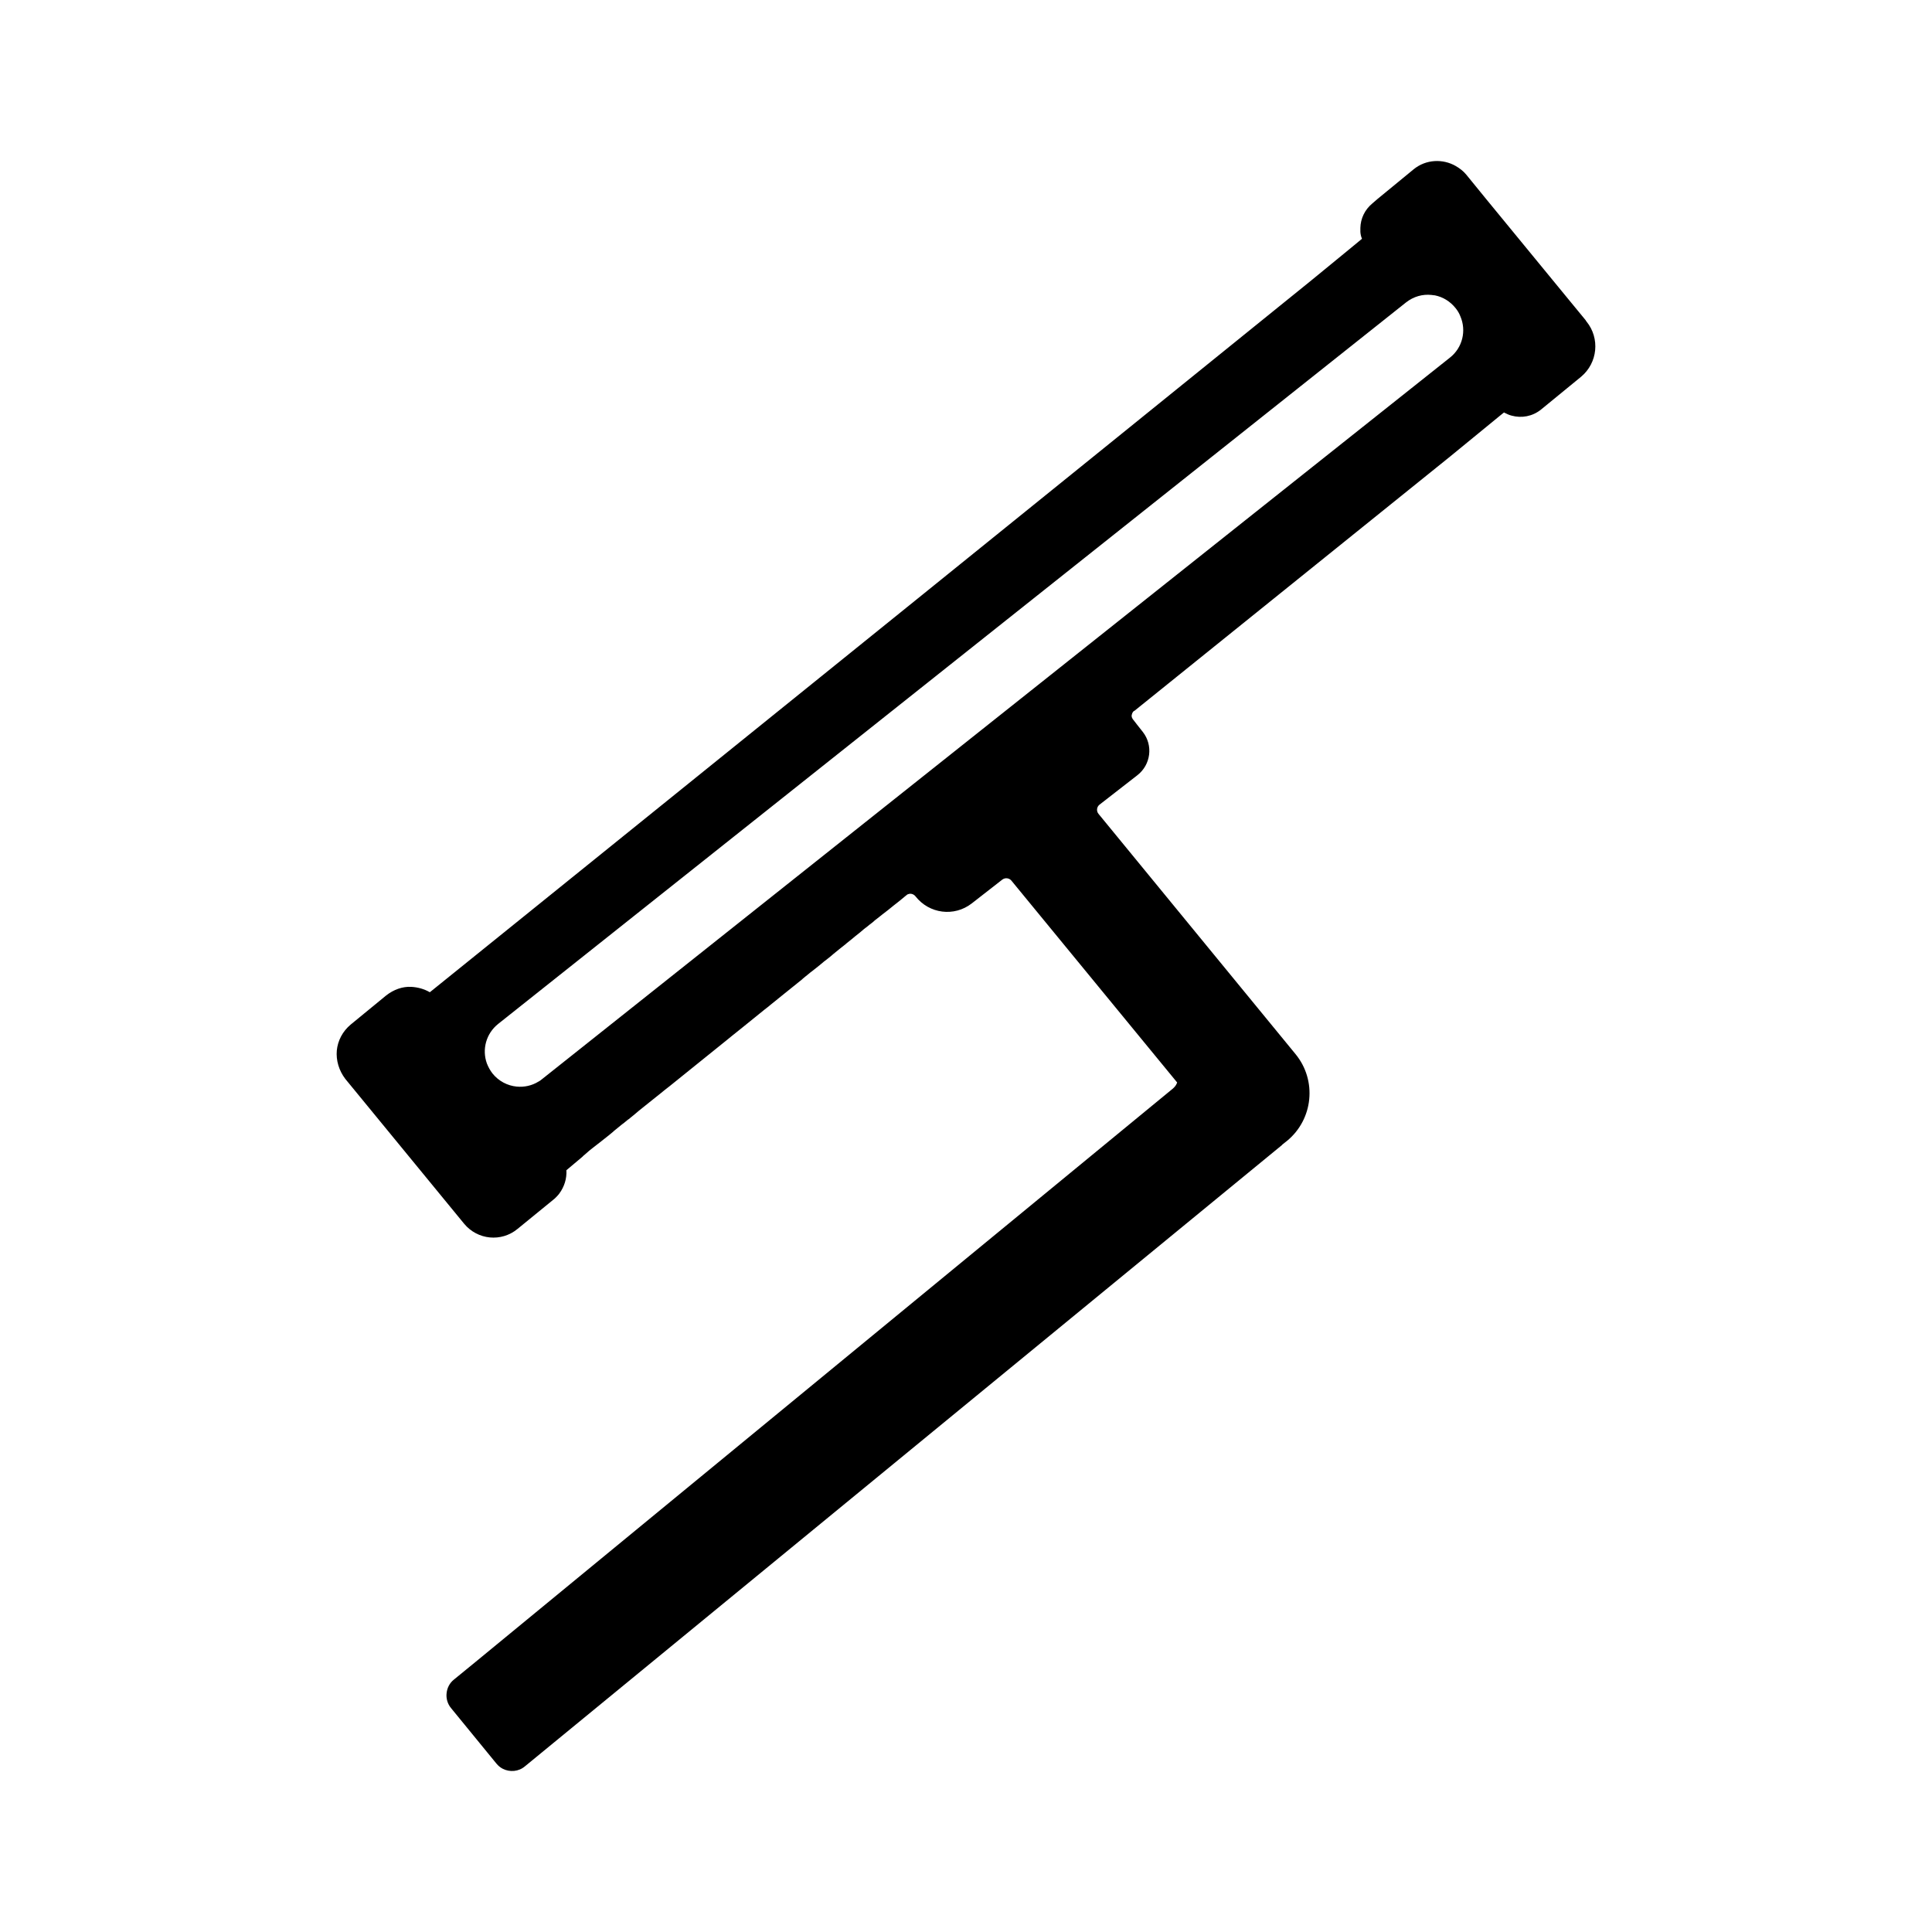 <?xml version="1.0" encoding="UTF-8" standalone="no"?>
<!DOCTYPE svg PUBLIC "-//W3C//DTD SVG 1.1//EN" "http://www.w3.org/Graphics/SVG/1.1/DTD/svg11.dtd">
<!-- Created with Vectornator (http://vectornator.io/) -->
<svg height="100%" stroke-miterlimit="10" style="fill-rule:nonzero;clip-rule:evenodd;stroke-linecap:round;stroke-linejoin:round;" version="1.1" viewBox="0 0 24 24" width="100%" xml:space="preserve" xmlns="http://www.w3.org/2000/svg" xmlns:xlink="http://www.w3.org/1999/xlink">
<defs/>
<g id="Layer-1">
<path d="M19.708 3.994L19.7 3.983C19.7 3.98 19.697 3.98 19.697 3.977L19.488 3.723L18.457 2.467L18.215 2.17C18.178 2.125 18.133 2.091 18.085 2.063C17.924 1.97 17.715 1.978 17.562 2.102L17.108 2.475L17.049 2.526C16.953 2.605 16.902 2.715 16.899 2.831C16.899 2.839 16.899 2.845 16.899 2.851C16.899 2.856 16.899 2.862 16.899 2.867C16.899 2.87 16.899 2.876 16.899 2.879C16.899 2.893 16.902 2.904 16.904 2.918C16.907 2.935 16.913 2.952 16.919 2.966L16.882 2.997L16.707 3.141L16.297 3.477L16.28 3.491L13.674 5.598L11.399 7.436L6.511 11.381L5.342 12.324C5.339 12.326 5.336 12.326 5.336 12.324C5.266 12.284 5.189 12.264 5.11 12.259C5 12.253 4.89 12.293 4.797 12.366L4.357 12.727C4.255 12.812 4.196 12.928 4.184 13.049C4.173 13.171 4.21 13.298 4.289 13.402L5.765 15.201C5.932 15.404 6.229 15.432 6.429 15.266L6.875 14.902C6.884 14.896 6.892 14.887 6.901 14.879C6.915 14.865 6.929 14.851 6.94 14.837C6.943 14.834 6.946 14.828 6.949 14.825C7.011 14.741 7.042 14.639 7.036 14.537L7.237 14.368L7.237 14.368L7.242 14.362L7.251 14.354L7.262 14.345C7.333 14.278 7.423 14.216 7.51 14.145C7.547 14.117 7.584 14.086 7.621 14.055L7.623 14.052C7.657 14.024 7.694 13.995 7.731 13.964L7.736 13.961C7.756 13.944 7.779 13.928 7.798 13.911C7.801 13.908 7.804 13.905 7.807 13.905C7.849 13.871 7.892 13.837 7.934 13.8C8.022 13.73 8.112 13.656 8.205 13.583C8.242 13.552 8.278 13.524 8.318 13.493C8.547 13.309 8.787 13.114 9.03 12.919C9.072 12.886 9.114 12.849 9.159 12.815C9.185 12.795 9.21 12.775 9.236 12.753C9.323 12.682 9.411 12.612 9.498 12.541C9.524 12.521 9.549 12.502 9.572 12.482C9.682 12.391 9.795 12.304 9.902 12.216C9.922 12.199 9.944 12.182 9.964 12.166C9.967 12.163 9.97 12.16 9.973 12.157C9.992 12.14 10.012 12.126 10.032 12.109C10.055 12.089 10.077 12.072 10.1 12.055C10.128 12.033 10.156 12.01 10.184 11.988C10.218 11.959 10.252 11.931 10.286 11.906C10.309 11.889 10.328 11.872 10.351 11.852C10.376 11.832 10.402 11.81 10.427 11.79C10.447 11.776 10.464 11.759 10.484 11.745C10.495 11.736 10.506 11.728 10.515 11.719C10.552 11.691 10.588 11.66 10.622 11.632L10.622 11.632C10.659 11.604 10.693 11.575 10.726 11.547L10.729 11.544C10.741 11.533 10.755 11.525 10.766 11.516C10.789 11.496 10.814 11.477 10.837 11.46C10.848 11.451 10.859 11.44 10.87 11.431C10.887 11.417 10.907 11.403 10.924 11.389C10.95 11.367 10.978 11.347 11.003 11.327C11.012 11.321 11.02 11.313 11.029 11.307C11.054 11.287 11.077 11.268 11.102 11.248C11.15 11.211 11.195 11.175 11.235 11.141L11.252 11.127C11.255 11.124 11.257 11.124 11.26 11.121L11.263 11.118C11.271 11.11 11.283 11.107 11.294 11.104L11.294 11.104C11.322 11.098 11.353 11.11 11.373 11.135L11.373 11.135C11.543 11.352 11.853 11.392 12.071 11.223L12.452 10.926C12.486 10.901 12.534 10.906 12.562 10.937L14.623 13.447C14.615 13.47 14.603 13.49 14.586 13.507C14.584 13.51 14.584 13.51 14.581 13.512C14.581 13.512 14.581 13.512 14.578 13.515C14.575 13.518 14.572 13.521 14.572 13.521L5.89 20.659L5.638 20.865C5.585 20.907 5.554 20.97 5.548 21.032C5.54 21.097 5.559 21.167 5.605 21.221L6.166 21.907C6.189 21.935 6.217 21.958 6.245 21.972C6.333 22.017 6.443 22.009 6.522 21.941L15.922 14.227C15.925 14.224 15.928 14.221 15.93 14.218L15.987 14.173C16.314 13.905 16.362 13.422 16.094 13.095L13.646 10.11C13.618 10.076 13.623 10.025 13.657 9.997L14.129 9.63C14.296 9.5 14.327 9.26 14.197 9.093L14.126 9.003C14.115 8.989 14.098 8.966 14.078 8.941L14.075 8.938L14.07 8.93C14.061 8.916 14.056 8.901 14.058 8.885C14.061 8.868 14.067 8.853 14.075 8.842C14.081 8.837 14.087 8.831 14.095 8.828L14.095 8.828L18.014 5.671L18.02 5.666L18.644 5.155L18.683 5.124C18.698 5.132 18.715 5.14 18.729 5.146C18.737 5.149 18.743 5.152 18.751 5.155L18.751 5.155C18.76 5.157 18.768 5.16 18.777 5.163C18.901 5.197 19.036 5.174 19.144 5.087L19.641 4.68C19.847 4.508 19.878 4.203 19.708 3.994ZM18.011 4.443L6.734 13.405C6.72 13.416 6.706 13.428 6.689 13.436C6.607 13.487 6.511 13.507 6.418 13.498C6.305 13.487 6.195 13.431 6.118 13.335C6.087 13.295 6.065 13.253 6.048 13.21C5.986 13.038 6.037 12.84 6.189 12.719L17.466 3.757C17.56 3.683 17.672 3.652 17.783 3.664C17.797 3.667 17.811 3.667 17.825 3.669L17.825 3.669C17.924 3.689 18.014 3.743 18.082 3.828C18.107 3.859 18.127 3.892 18.141 3.929C18.218 4.107 18.169 4.319 18.011 4.443Z" fill="currentColor" fill-rule="nonzero" opacity="1" stroke="none"/>
</g>
</svg>

